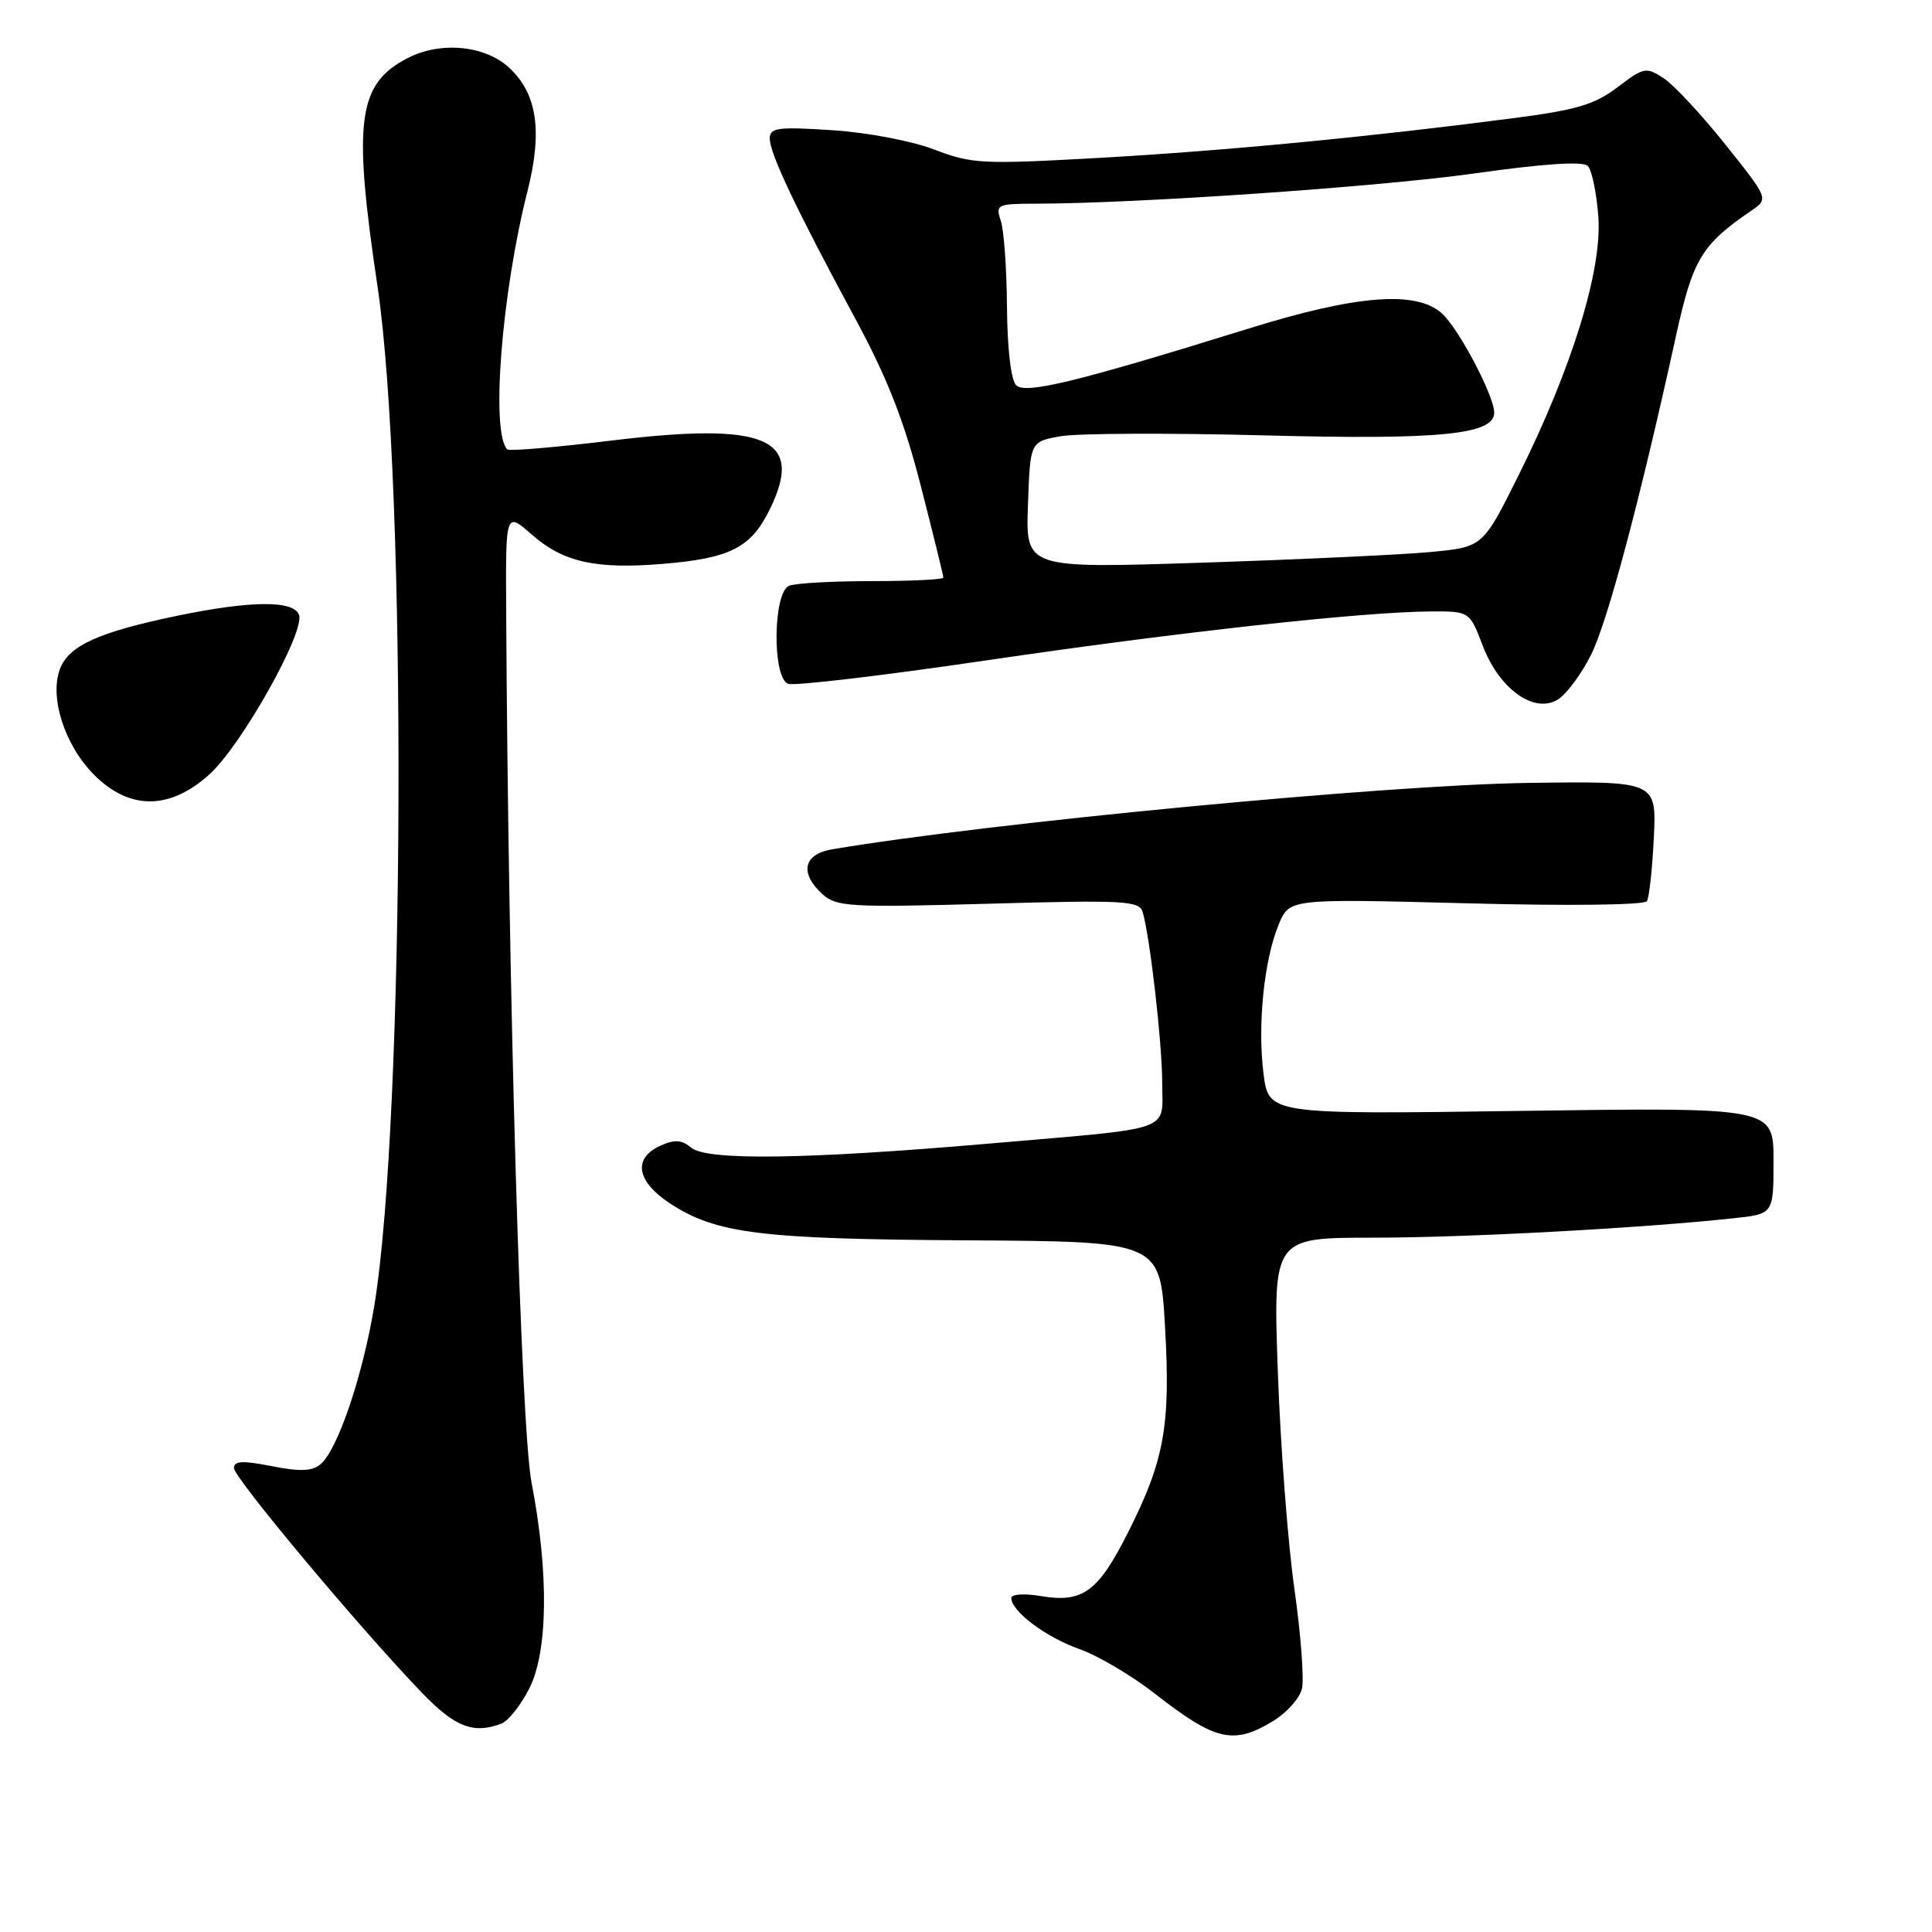 <?xml version="1.0" encoding="UTF-8" standalone="no"?>
<!DOCTYPE svg PUBLIC "-//W3C//DTD SVG 1.1//EN" "http://www.w3.org/Graphics/SVG/1.1/DTD/svg11.dtd" >
<svg xmlns="http://www.w3.org/2000/svg" xmlns:xlink="http://www.w3.org/1999/xlink" version="1.1" viewBox="0 0 256 256">
 <g >
 <path fill="currentColor"
d=" M 168.72 228.03 C 170.50 226.95 172.20 225.04 172.51 223.78 C 172.82 222.53 172.37 216.55 171.51 210.50 C 170.65 204.45 169.66 191.51 169.32 181.75 C 168.69 164.00 168.69 164.00 181.91 164.00 C 194.21 164.00 217.58 162.74 229.75 161.42 C 235.00 160.86 235.00 160.86 235.00 153.79 C 235.00 146.73 235.00 146.73 201.55 147.20 C 168.10 147.67 168.10 147.67 167.42 142.24 C 166.61 135.76 167.50 127.14 169.45 122.46 C 170.87 119.08 170.87 119.08 194.28 119.69 C 207.90 120.05 217.92 119.93 218.23 119.40 C 218.53 118.91 218.94 115.12 219.14 111.00 C 219.50 103.50 219.50 103.50 202.50 103.74 C 183.67 104.00 131.16 109.01 110.25 112.54 C 106.44 113.19 105.91 115.70 109.00 118.50 C 110.83 120.15 112.65 120.26 130.96 119.75 C 148.97 119.24 150.97 119.35 151.41 120.85 C 152.39 124.18 154.00 138.30 154.00 143.55 C 154.00 150.06 155.89 149.39 131.32 151.51 C 106.78 153.63 93.68 153.81 91.58 152.07 C 90.31 151.01 89.39 150.96 87.47 151.83 C 83.83 153.49 84.35 156.54 88.75 159.44 C 94.87 163.46 100.71 164.19 128.11 164.35 C 153.72 164.50 153.72 164.50 154.37 175.75 C 155.12 188.90 154.30 193.47 149.49 203.02 C 145.50 210.94 143.47 212.42 137.93 211.49 C 135.74 211.12 134.00 211.23 134.00 211.74 C 134.00 213.50 138.60 216.95 143.02 218.51 C 145.47 219.37 149.96 222.02 152.99 224.39 C 161.07 230.70 163.44 231.25 168.72 228.03 Z  M 66.46 228.38 C 67.35 228.03 69.00 225.96 70.12 223.76 C 72.62 218.86 72.74 208.40 70.44 196.50 C 69.02 189.13 67.33 131.28 67.07 80.65 C 67.00 67.79 67.00 67.79 70.48 70.85 C 74.64 74.50 78.98 75.46 87.91 74.71 C 96.83 73.96 99.56 72.55 102.06 67.37 C 106.58 58.05 101.55 55.89 81.08 58.37 C 73.71 59.27 67.47 59.80 67.22 59.55 C 65.01 57.35 66.46 38.87 69.89 25.35 C 71.90 17.40 71.19 12.47 67.52 9.02 C 64.32 6.01 58.39 5.43 54.01 7.70 C 47.38 11.13 46.74 15.98 50.03 38.00 C 53.93 64.15 53.66 148.32 49.60 173.00 C 48.05 182.37 44.73 192.15 42.45 194.04 C 41.36 194.95 39.69 195.01 35.99 194.27 C 32.14 193.51 31.00 193.57 31.00 194.53 C 31.00 195.81 47.63 215.69 55.86 224.25 C 60.28 228.85 62.73 229.81 66.46 228.38 Z  M 27.75 102.61 C 32.00 98.77 40.47 83.68 39.62 81.46 C 38.88 79.53 33.28 79.57 23.50 81.59 C 13.08 83.75 9.13 85.54 7.95 88.63 C 6.52 92.40 8.57 98.77 12.49 102.69 C 17.17 107.37 22.50 107.35 27.75 102.61 Z  M 210.81 86.79 C 213.00 82.43 217.29 66.33 222.07 44.54 C 224.31 34.33 225.45 32.44 232.05 27.92 C 234.36 26.34 234.36 26.34 228.63 19.16 C 225.48 15.21 221.80 11.26 220.45 10.37 C 218.12 8.85 217.82 8.90 214.34 11.55 C 211.33 13.85 208.90 14.57 200.59 15.65 C 181.50 18.14 162.47 19.97 145.81 20.91 C 130.14 21.79 128.79 21.73 123.81 19.82 C 120.81 18.67 114.90 17.55 110.25 17.25 C 103.03 16.78 102.00 16.92 102.00 18.37 C 102.00 20.35 105.50 27.73 113.29 42.15 C 117.58 50.08 119.80 55.75 122.02 64.42 C 123.66 70.82 125.00 76.26 125.00 76.53 C 125.00 76.79 120.76 77.00 115.58 77.00 C 110.40 77.00 105.45 77.27 104.58 77.61 C 102.43 78.43 102.29 89.79 104.43 90.61 C 105.22 90.91 116.99 89.52 130.59 87.52 C 156.08 83.76 180.65 81.06 189.61 81.02 C 194.73 81.00 194.73 81.00 196.48 85.58 C 198.68 91.35 203.35 94.65 206.47 92.66 C 207.59 91.95 209.54 89.31 210.81 86.79 Z  M 136.21 66.92 C 136.50 58.53 136.50 58.53 140.50 57.81 C 142.70 57.41 154.86 57.36 167.53 57.69 C 190.80 58.30 198.01 57.59 197.99 54.67 C 197.97 52.40 193.26 43.48 191.03 41.50 C 187.62 38.47 179.74 39.09 165.50 43.52 C 142.64 50.62 135.87 52.27 134.64 51.04 C 133.96 50.36 133.47 46.16 133.43 40.70 C 133.39 35.64 133.03 30.49 132.61 29.25 C 131.90 27.11 132.11 27.00 137.18 26.99 C 150.68 26.97 182.83 24.75 195.45 22.97 C 204.59 21.68 209.74 21.34 210.39 21.99 C 210.93 22.53 211.56 25.57 211.79 28.75 C 212.30 35.83 208.27 48.86 201.15 63.12 C 196.47 72.50 196.47 72.50 189.49 73.15 C 185.64 73.51 172.02 74.14 159.21 74.56 C 135.91 75.32 135.91 75.32 136.21 66.92 Z "/>
</g>
</svg>